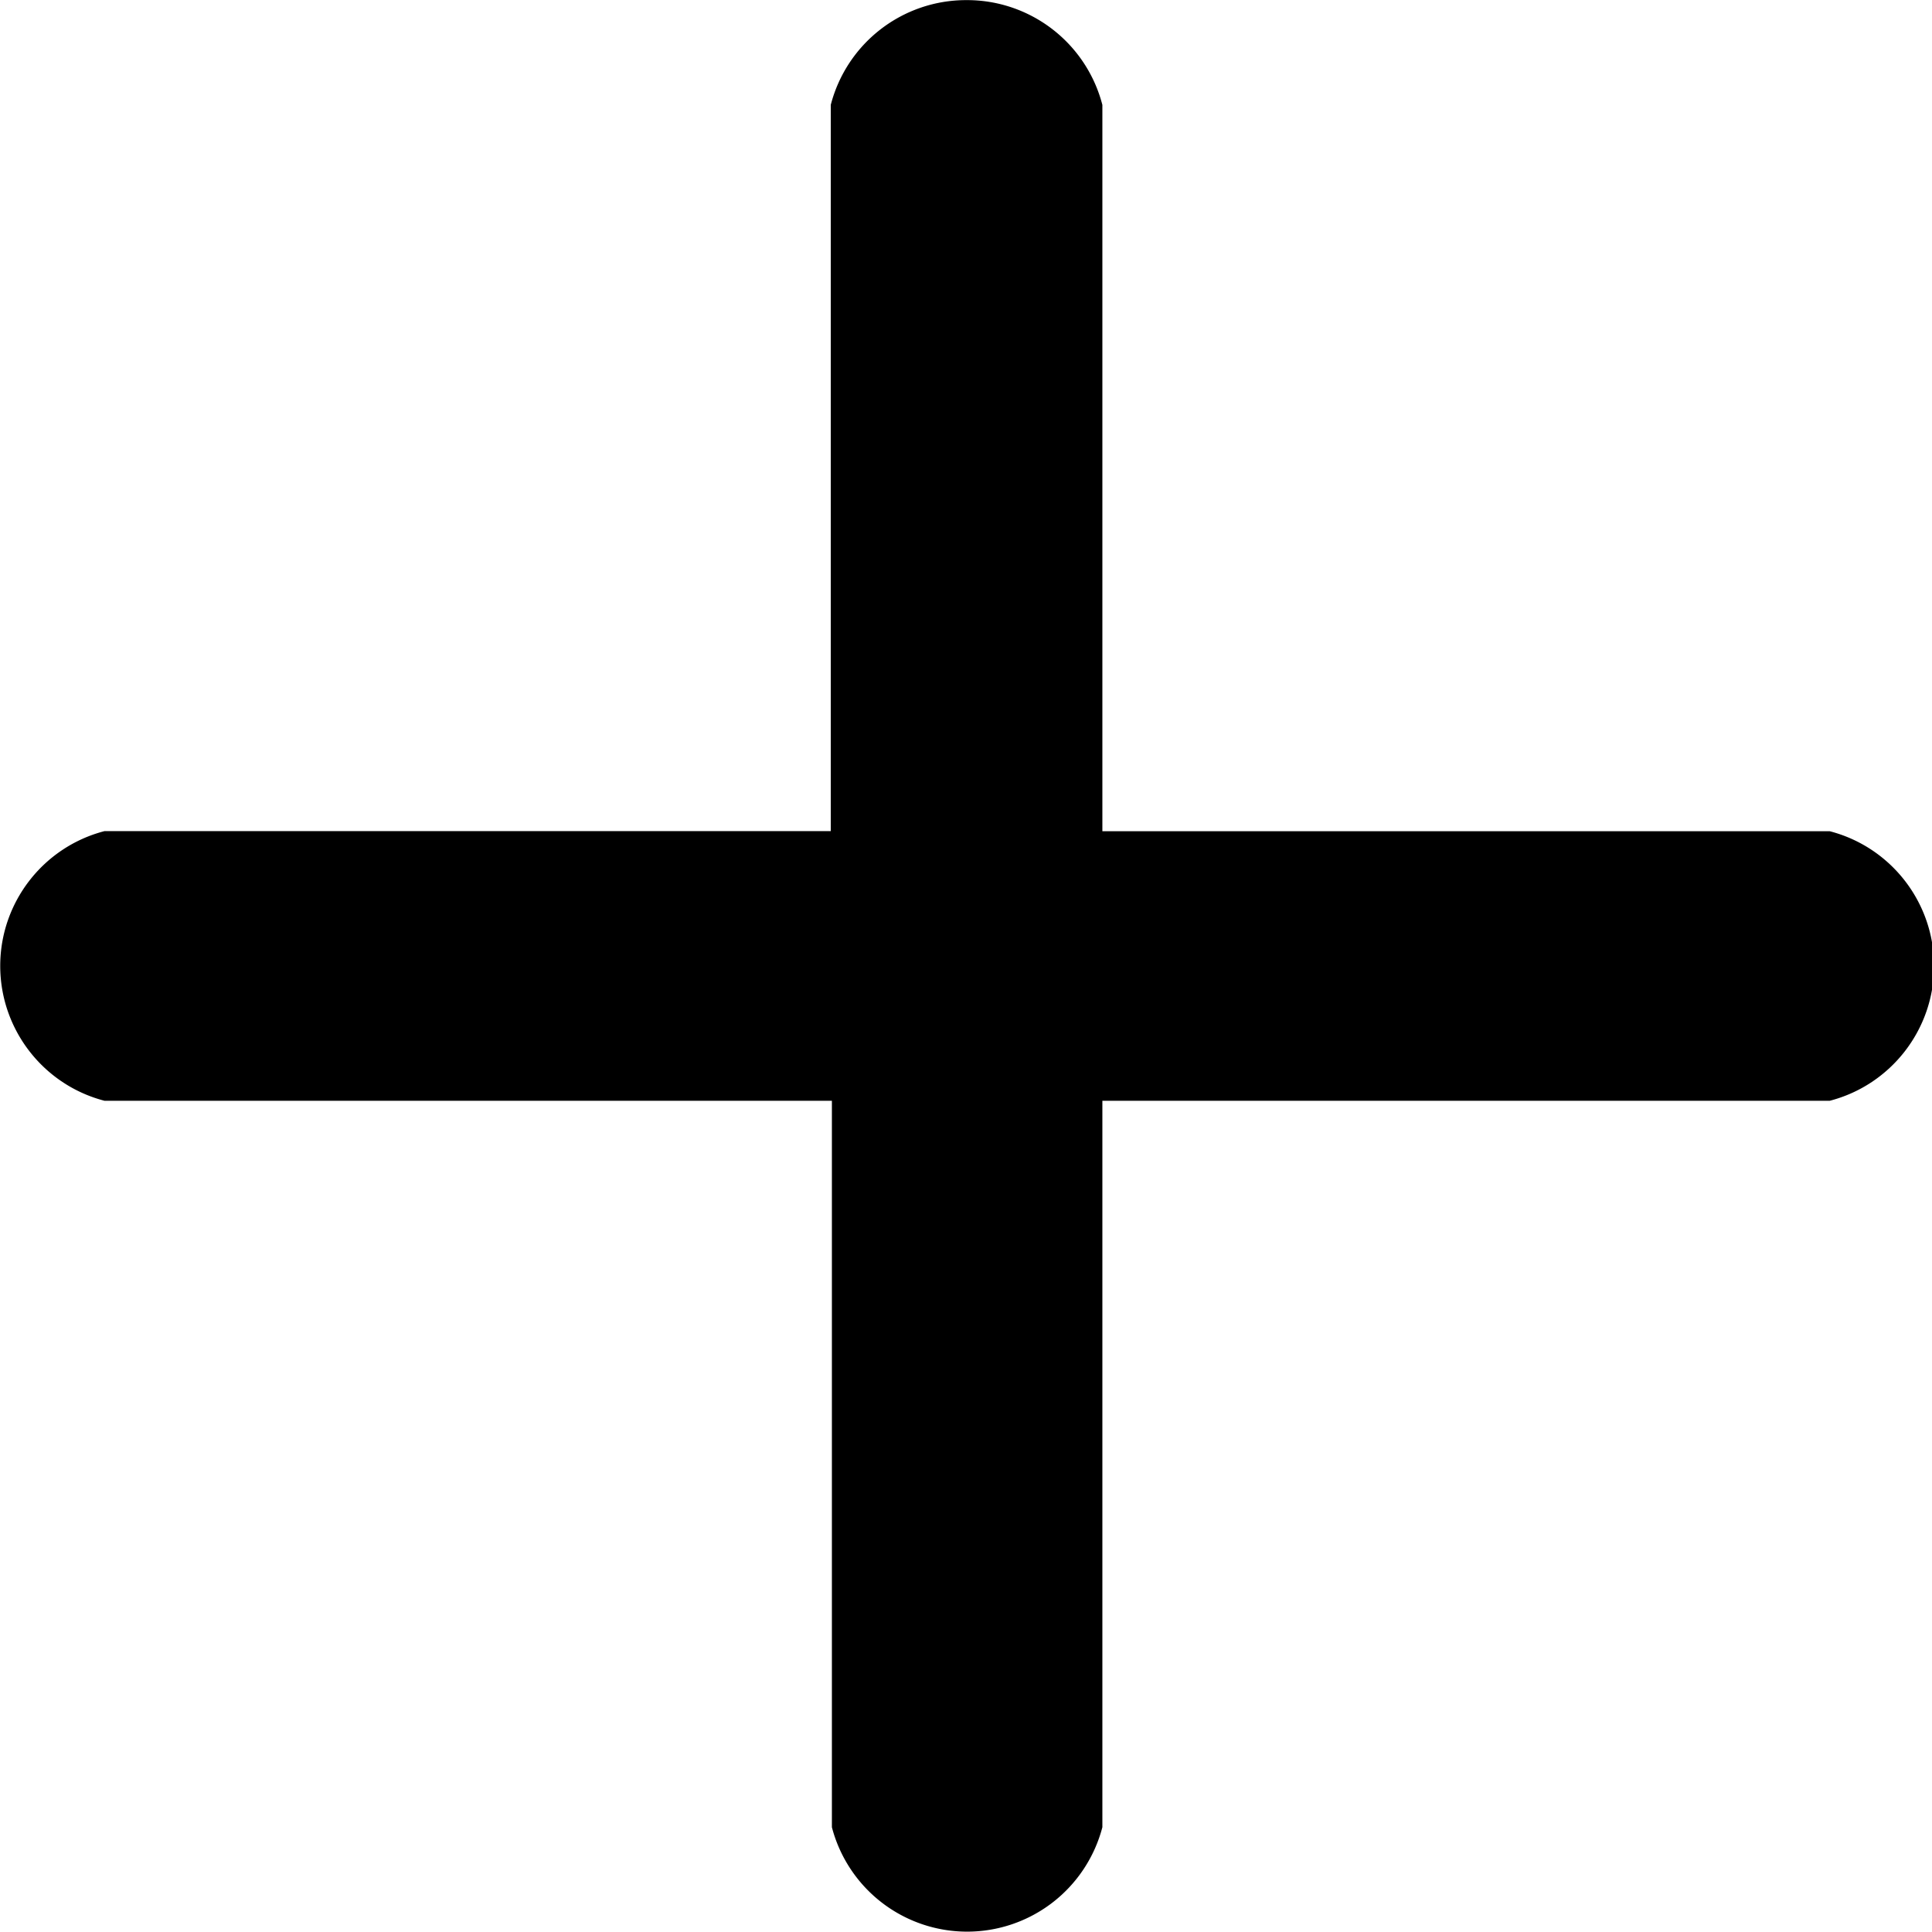 <svg xmlns="http://www.w3.org/2000/svg" width="17" height="17"><path d="M16.08 7.314H9.7V.923A1.23 1.23 0 0 0 8.5.001a1.23 1.23 0 0 0-1.19.922v6.39H.92c-.54.14-.918.628-.918 1.186S.38 9.546.92 9.686h6.4v6.392a1.23 1.23 0 0 0 2.38 0V9.686h6.4c.54-.14.918-.628.918-1.186s-.378-1.046-.918-1.186z" fill-rule="evenodd"/></svg>